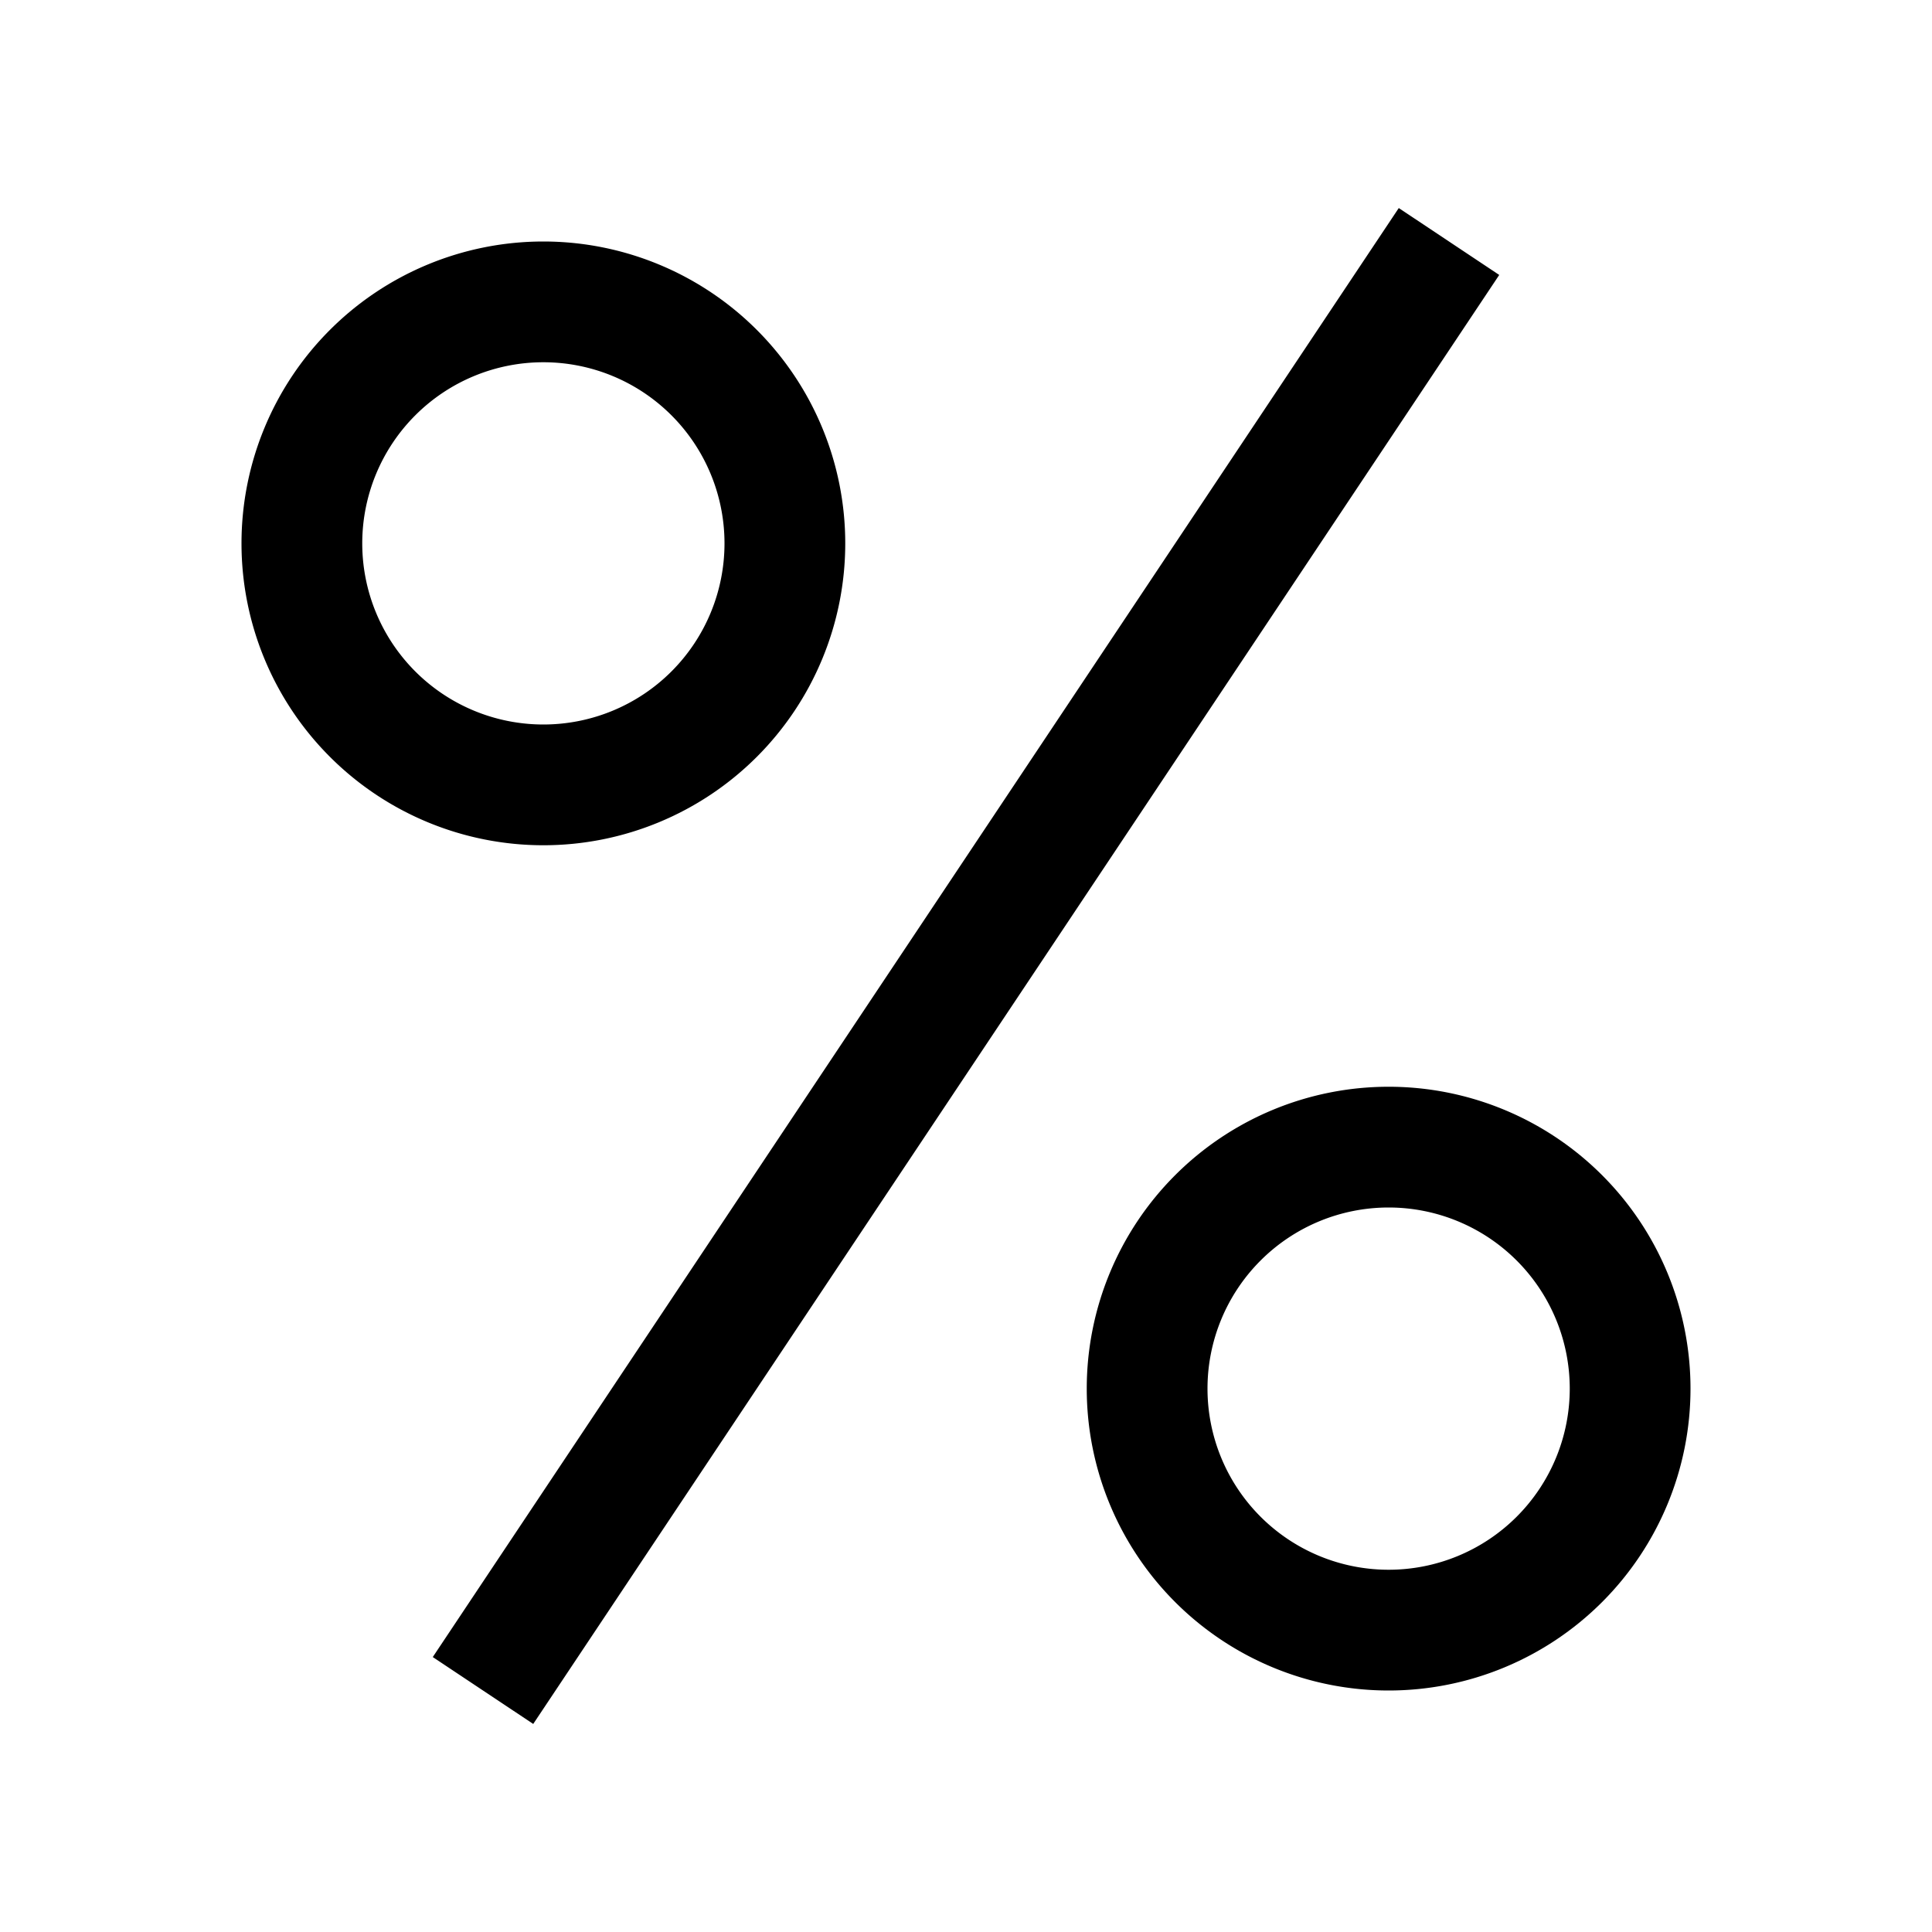 <svg xmlns="http://www.w3.org/2000/svg" width="16" height="16" fill="currentColor" viewBox="0 0 16 16">
  <g class="jbs-percentage">
    <path fill-rule="evenodd" d="m12.416 2.277-8 12-.832-.554 8-12 .832.554ZM4.5 6a1.5 1.5 0 1 0 0-3 1.5 1.5 0 0 0 0 3Zm0 1a2.5 2.5 0 1 0 0-5 2.5 2.5 0 0 0 0 5Zm8.5 4.5a1.5 1.5 0 1 1-3 0 1.5 1.5 0 0 1 3 0Zm1 0a2.5 2.5 0 1 1-5 0 2.5 2.5 0 0 1 5 0Z" class="icon" clip-rule="evenodd"/>
  </g>
</svg>
